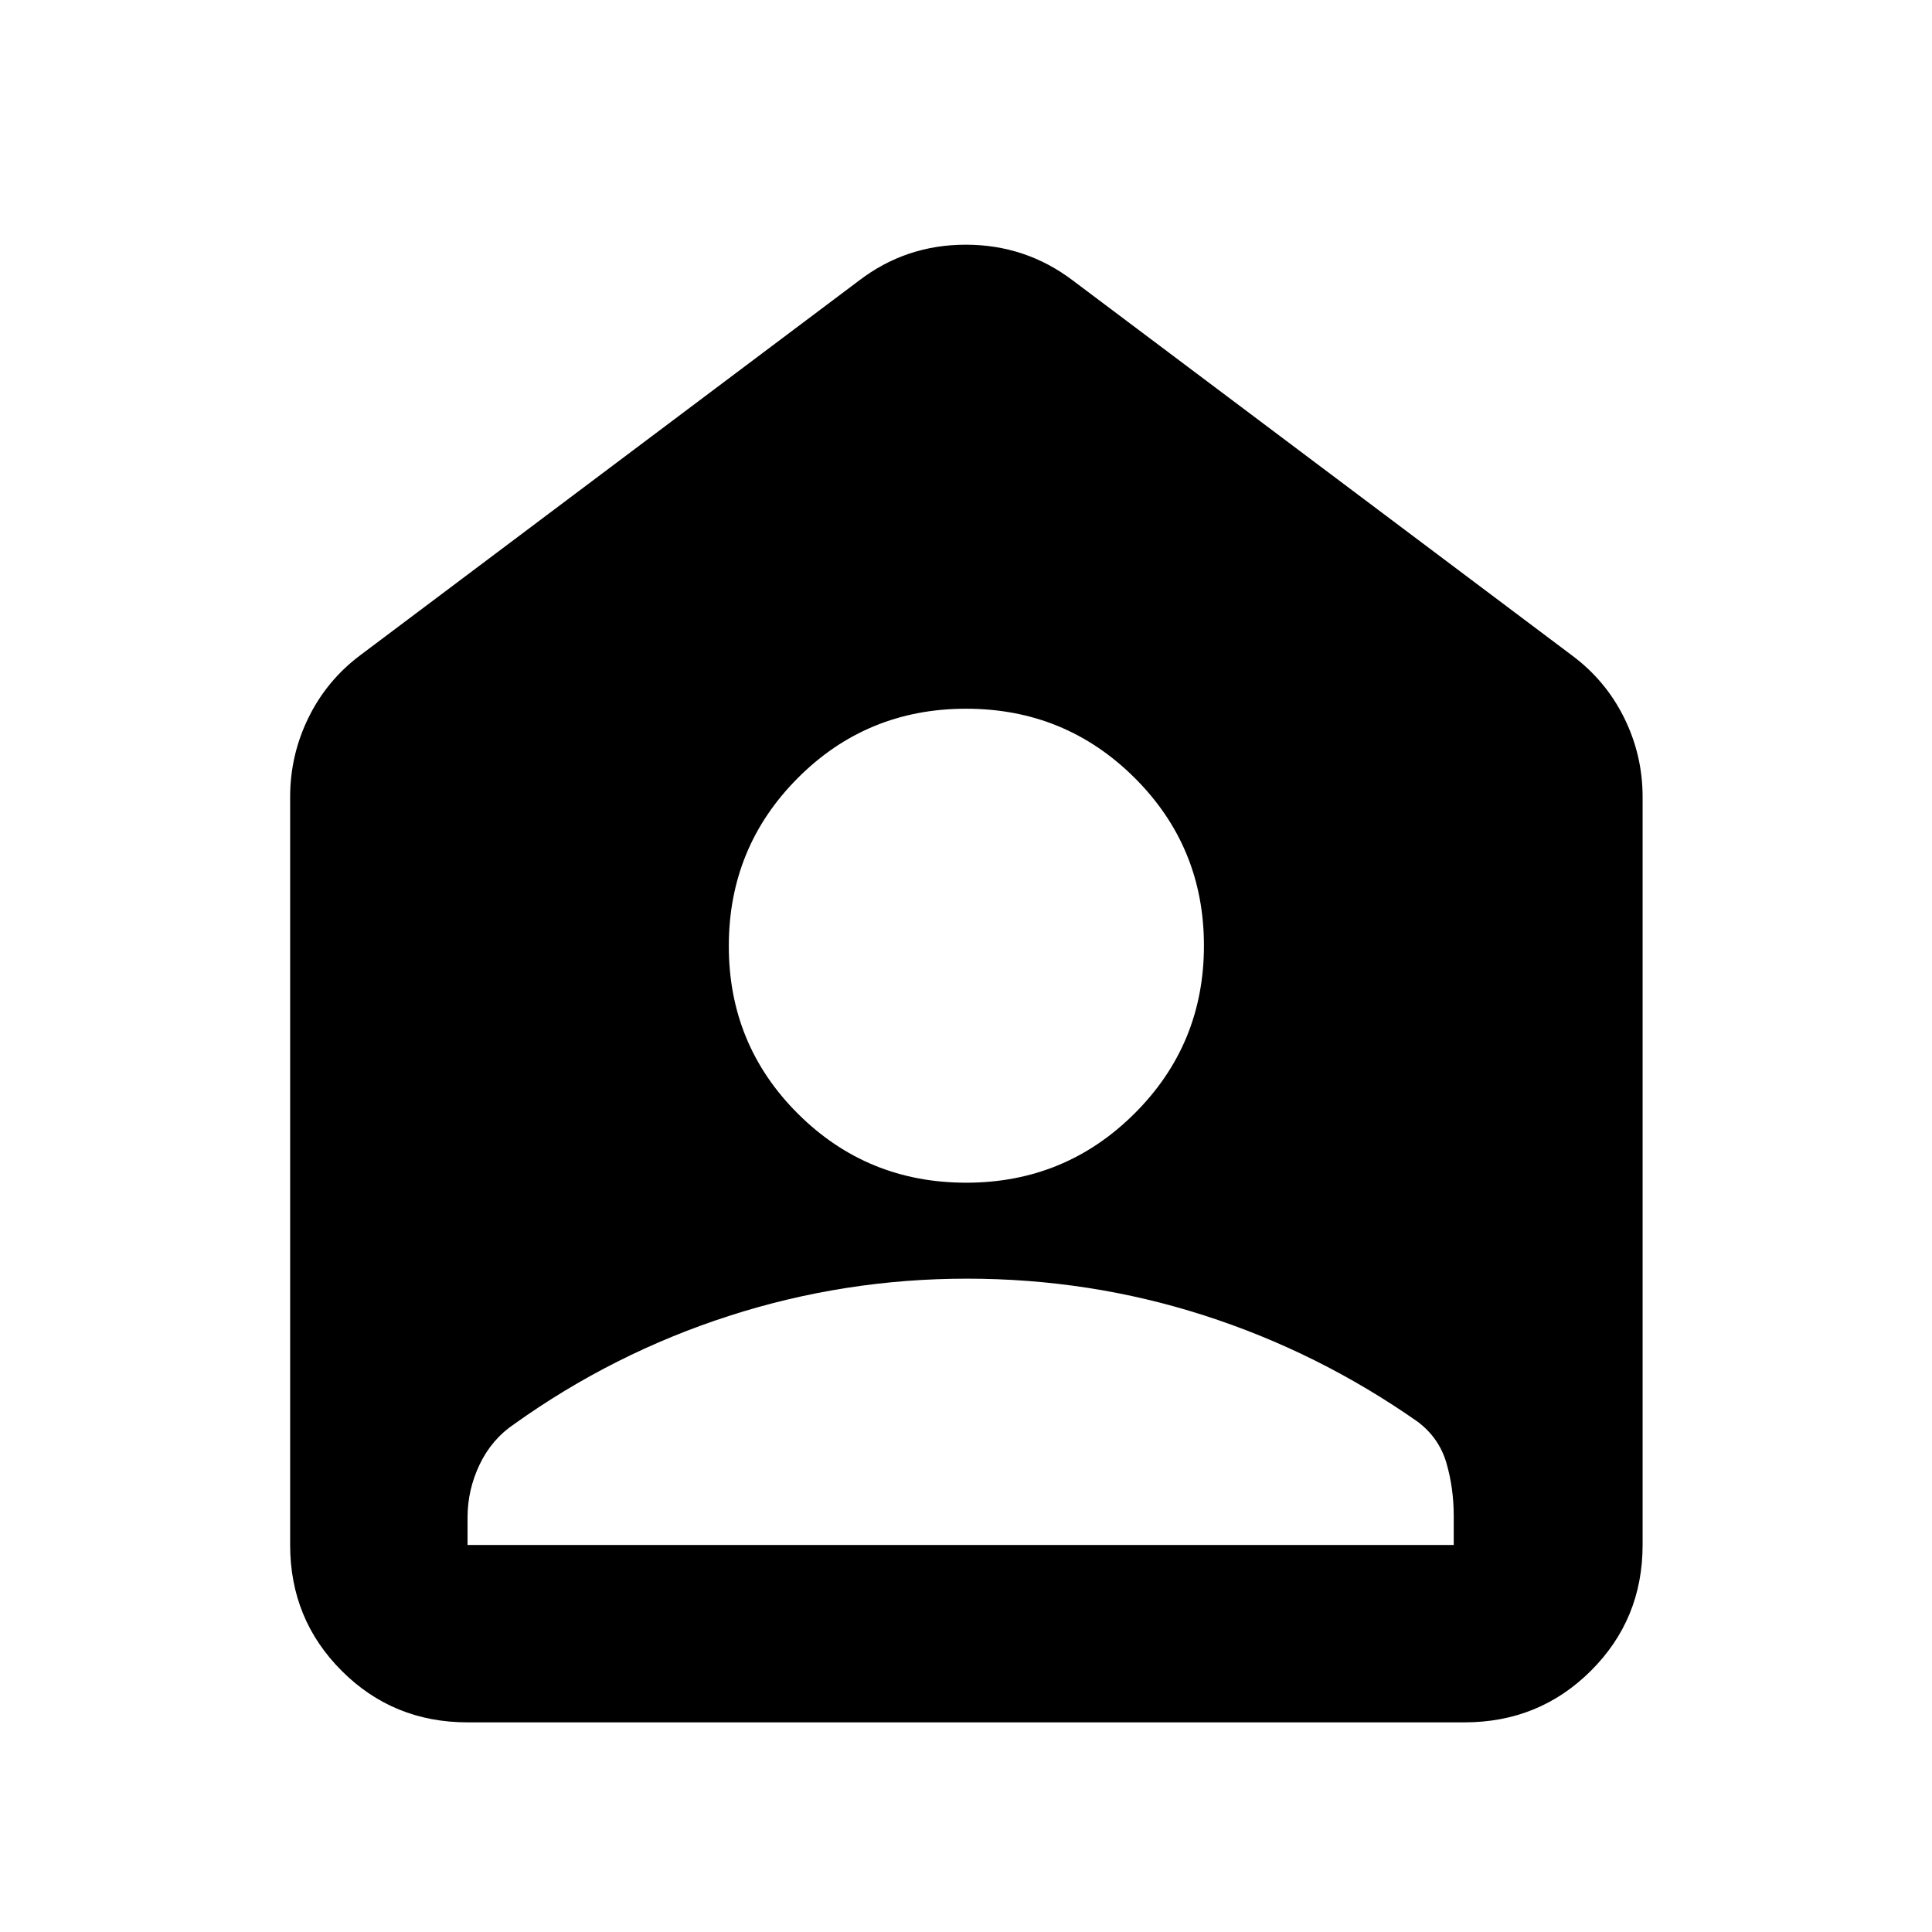 <svg xmlns="http://www.w3.org/2000/svg" height="40" viewBox="0 -960 960 960" width="40"><path d="M480.08-372.32q49.14 0 83.64-34.36 34.51-34.36 34.51-83.44t-34.47-83.4q-34.48-34.32-83.73-34.32-49.25 0-83.57 34.4-34.32 34.39-34.32 83.53t34.4 83.37q34.4 34.22 83.54 34.22Zm.37 47.68q-60.88 0-118.28 18.53t-106.62 53.7q-11.14 7.46-17.19 20.05-6.04 12.6-6.04 26.39v13.65h490.03v-14.4q0-13.8-3.62-26.28-3.61-12.49-14.28-20.54-49.43-34.62-106.18-52.86-56.76-18.24-117.82-18.24ZM232.32-104.17q-36.94 0-62.54-25.61-25.61-25.6-25.61-62.54v-371.71q0-20.79 9.13-39.4 9.13-18.6 25.83-31.08l247.68-186.04q23.3-17.86 53.08-17.86 29.79 0 53.3 17.86l247.68 186.04q16.88 12.48 26.11 31.08 9.22 18.61 9.22 39.4v371.71q0 36.94-25.71 62.54-25.71 25.61-62.81 25.61H232.32Z"/></svg>